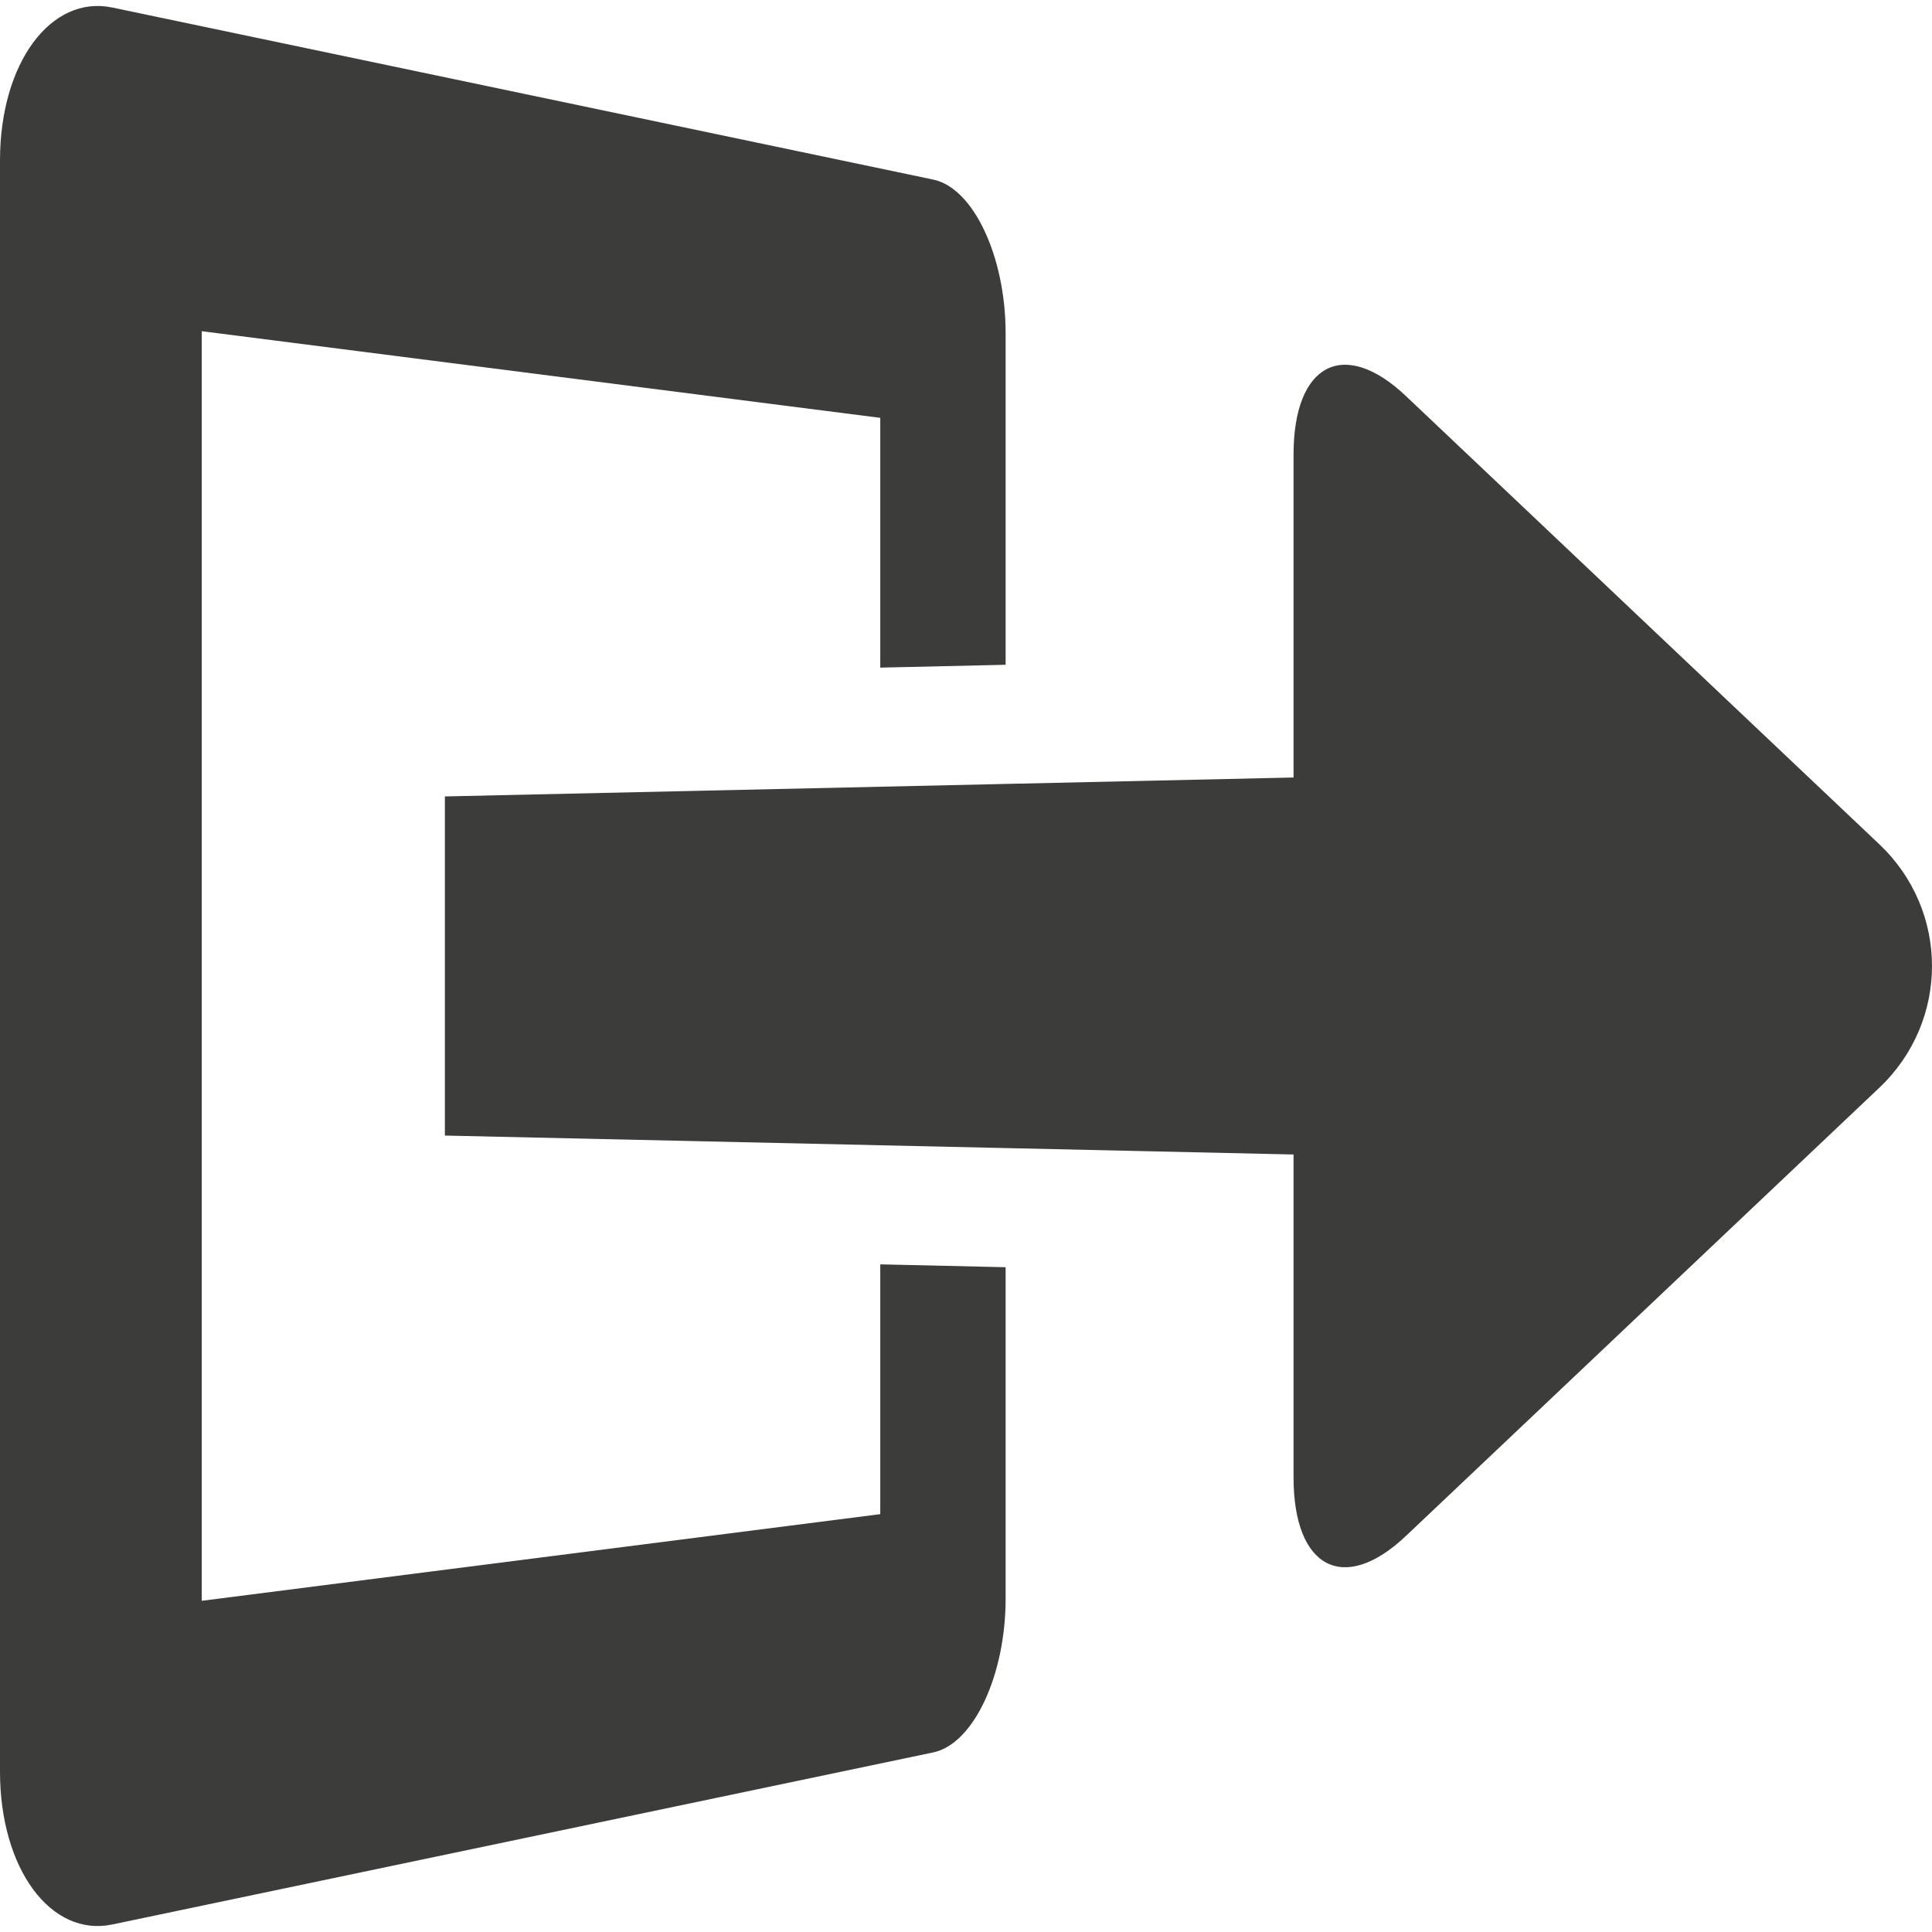 <?xml version="1.0" encoding="utf-8"?>
<!-- Generator: Adobe Illustrator 16.0.0, SVG Export Plug-In . SVG Version: 6.00 Build 0)  -->
<!DOCTYPE svg PUBLIC "-//W3C//DTD SVG 1.1//EN" "http://www.w3.org/Graphics/SVG/1.1/DTD/svg11.dtd">
<svg version="1.1" id="Ebene_3" xmlns="http://www.w3.org/2000/svg" xmlns:xlink="http://www.w3.org/1999/xlink" x="0px" y="0px"
	 width="512px" height="512px" viewBox="0 0 512 512" enable-background="new 0 0 512 512" xml:space="preserve">
<g>
	<g>
		<path fill="#3C3C3B" d="M498.027,223.725L372.589,104.963c-16.479-15.602-29.785-8.531-29.785,15.51v85.573l-76.304,1.703
			l-33.22,0.741l-115.384,2.574v89.87l115.384,2.574l33.22,0.741l76.304,1.703v85.573c0,24.041,13.306,31.111,29.785,15.511
			l125.438-118.763C516.656,270.637,516.656,241.363,498.027,223.725z"/>
		<g>
			<path fill="none" d="M498.027,223.725L372.589,104.963c-5.938-5.622-11.468-8.301-16.106-8.301
				c-8.236,0-13.679,8.433-13.679,23.811v85.573l-76.304,1.703l-33.22,0.741l-115.384,2.574v89.87l115.384,2.574l33.22,0.741
				l76.304,1.703v85.573c0,15.375,5.442,23.812,13.679,23.812c4.641,0,10.167-2.678,16.106-8.301l125.438-118.763
				C516.656,270.637,516.656,241.363,498.027,223.725z"/>
			<path fill="#3C3C3B" d="M233.281,335.068v66.195L53.468,424.23V87.77l179.813,22.965v66.193l32.551-0.74l0.669-0.016V88.338
				c0-20.284-8.493-38.505-19.174-40.744L29.756,1.995C13.5-1.413,0,16.694,0,42.521v426.96c0,25.824,13.5,43.932,29.756,40.525
				l217.57-45.601c10.681-2.238,19.174-20.462,19.174-40.744v-87.837l-0.669-0.015L233.281,335.068z"/>
		</g>
	</g>
</g>
</svg>
